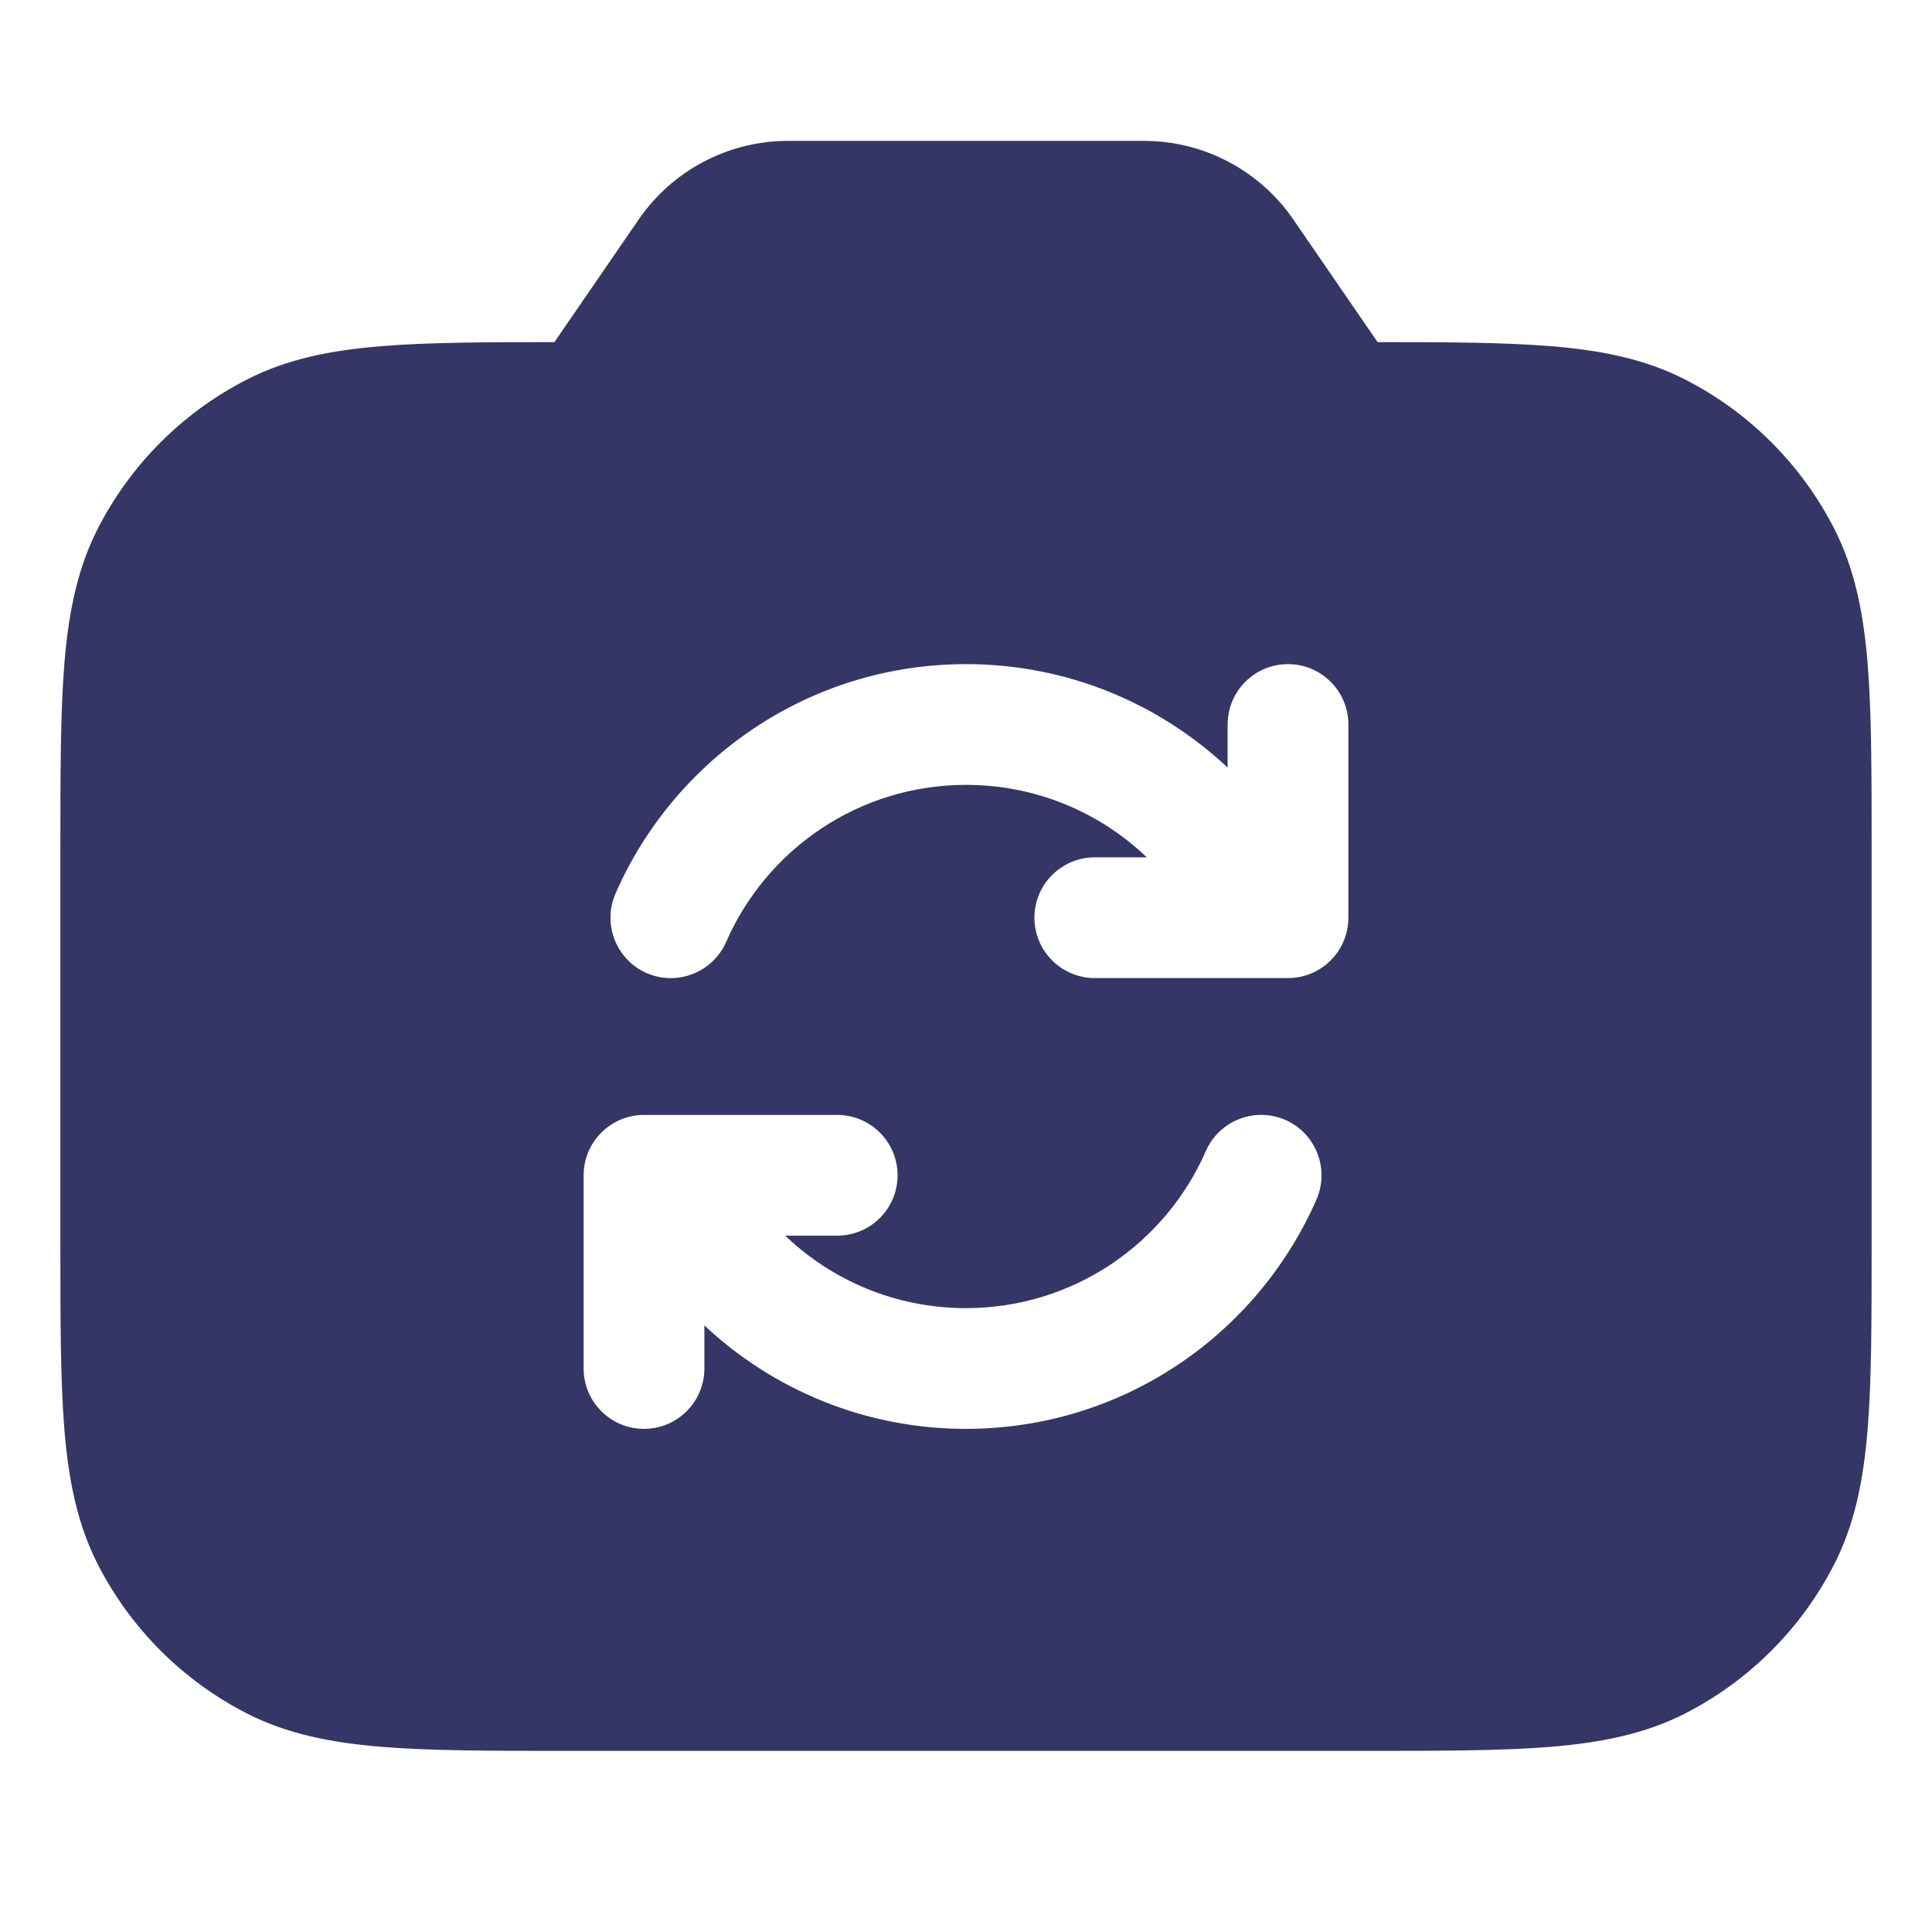 <svg width="24" height="24" viewBox="0 0 24 24" fill="none" xmlns="http://www.w3.org/2000/svg">
<path fill-rule="evenodd" clip-rule="evenodd" d="M7.935 2.725C8.355 2.115 9.048 1.75 9.789 1.75H14.211C14.952 1.75 15.645 2.115 16.065 2.725L17.113 4.25C17.982 4.25 18.685 4.253 19.26 4.3C19.89 4.351 20.432 4.459 20.93 4.713C21.729 5.12 22.379 5.771 22.787 6.57C23.04 7.068 23.148 7.61 23.2 8.24C23.25 8.854 23.25 9.615 23.25 10.567V15.432C23.25 16.385 23.25 17.145 23.2 17.76C23.148 18.39 23.04 18.932 22.787 19.429C22.379 20.229 21.729 20.879 20.93 21.287C20.432 21.54 19.89 21.648 19.26 21.7C18.646 21.75 17.885 21.75 16.933 21.75H7.067C6.115 21.75 5.354 21.75 4.74 21.7C4.11 21.648 3.568 21.54 3.071 21.287C2.271 20.879 1.621 20.229 1.213 19.429C0.96 18.932 0.852 18.39 0.8 17.76C0.75 17.145 0.75 16.385 0.75 15.432V10.567C0.75 9.615 0.75 8.854 0.8 8.24C0.852 7.61 0.96 7.068 1.213 6.57C1.621 5.771 2.271 5.12 3.071 4.713C3.568 4.459 4.11 4.351 4.74 4.3C5.315 4.253 6.018 4.25 6.887 4.25L7.935 2.725ZM16 8.25C15.586 8.25 15.25 8.586 15.25 9V9.535C14.401 8.739 13.258 8.25 12.001 8.25C10.052 8.25 8.379 9.424 7.646 11.1C7.481 11.479 7.654 11.922 8.033 12.088C8.413 12.253 8.855 12.08 9.021 11.7C9.523 10.551 10.669 9.75 12.001 9.75C12.871 9.75 13.662 10.092 14.246 10.65H13.6C13.186 10.65 12.85 10.986 12.85 11.4C12.85 11.814 13.186 12.15 13.6 12.15H15.643C15.66 12.15 15.677 12.15 15.694 12.15H16C16.414 12.15 16.75 11.814 16.75 11.4V9C16.75 8.586 16.414 8.25 16 8.25ZM8 17.75C8.414 17.75 8.75 17.414 8.75 17V16.465C9.599 17.261 10.742 17.75 11.999 17.75C13.948 17.75 15.621 16.576 16.354 14.9C16.519 14.521 16.346 14.078 15.967 13.912C15.587 13.747 15.145 13.92 14.979 14.3C14.477 15.449 13.331 16.25 11.999 16.25C11.129 16.25 10.338 15.908 9.754 15.35H10.4C10.814 15.35 11.15 15.014 11.15 14.6C11.15 14.186 10.814 13.85 10.4 13.85H8.357C8.34 13.85 8.323 13.85 8.306 13.85H8C7.801 13.85 7.61 13.929 7.47 14.07C7.329 14.21 7.25 14.401 7.25 14.6V17C7.25 17.414 7.586 17.75 8 17.75Z" fill="#353566"/>
</svg>
